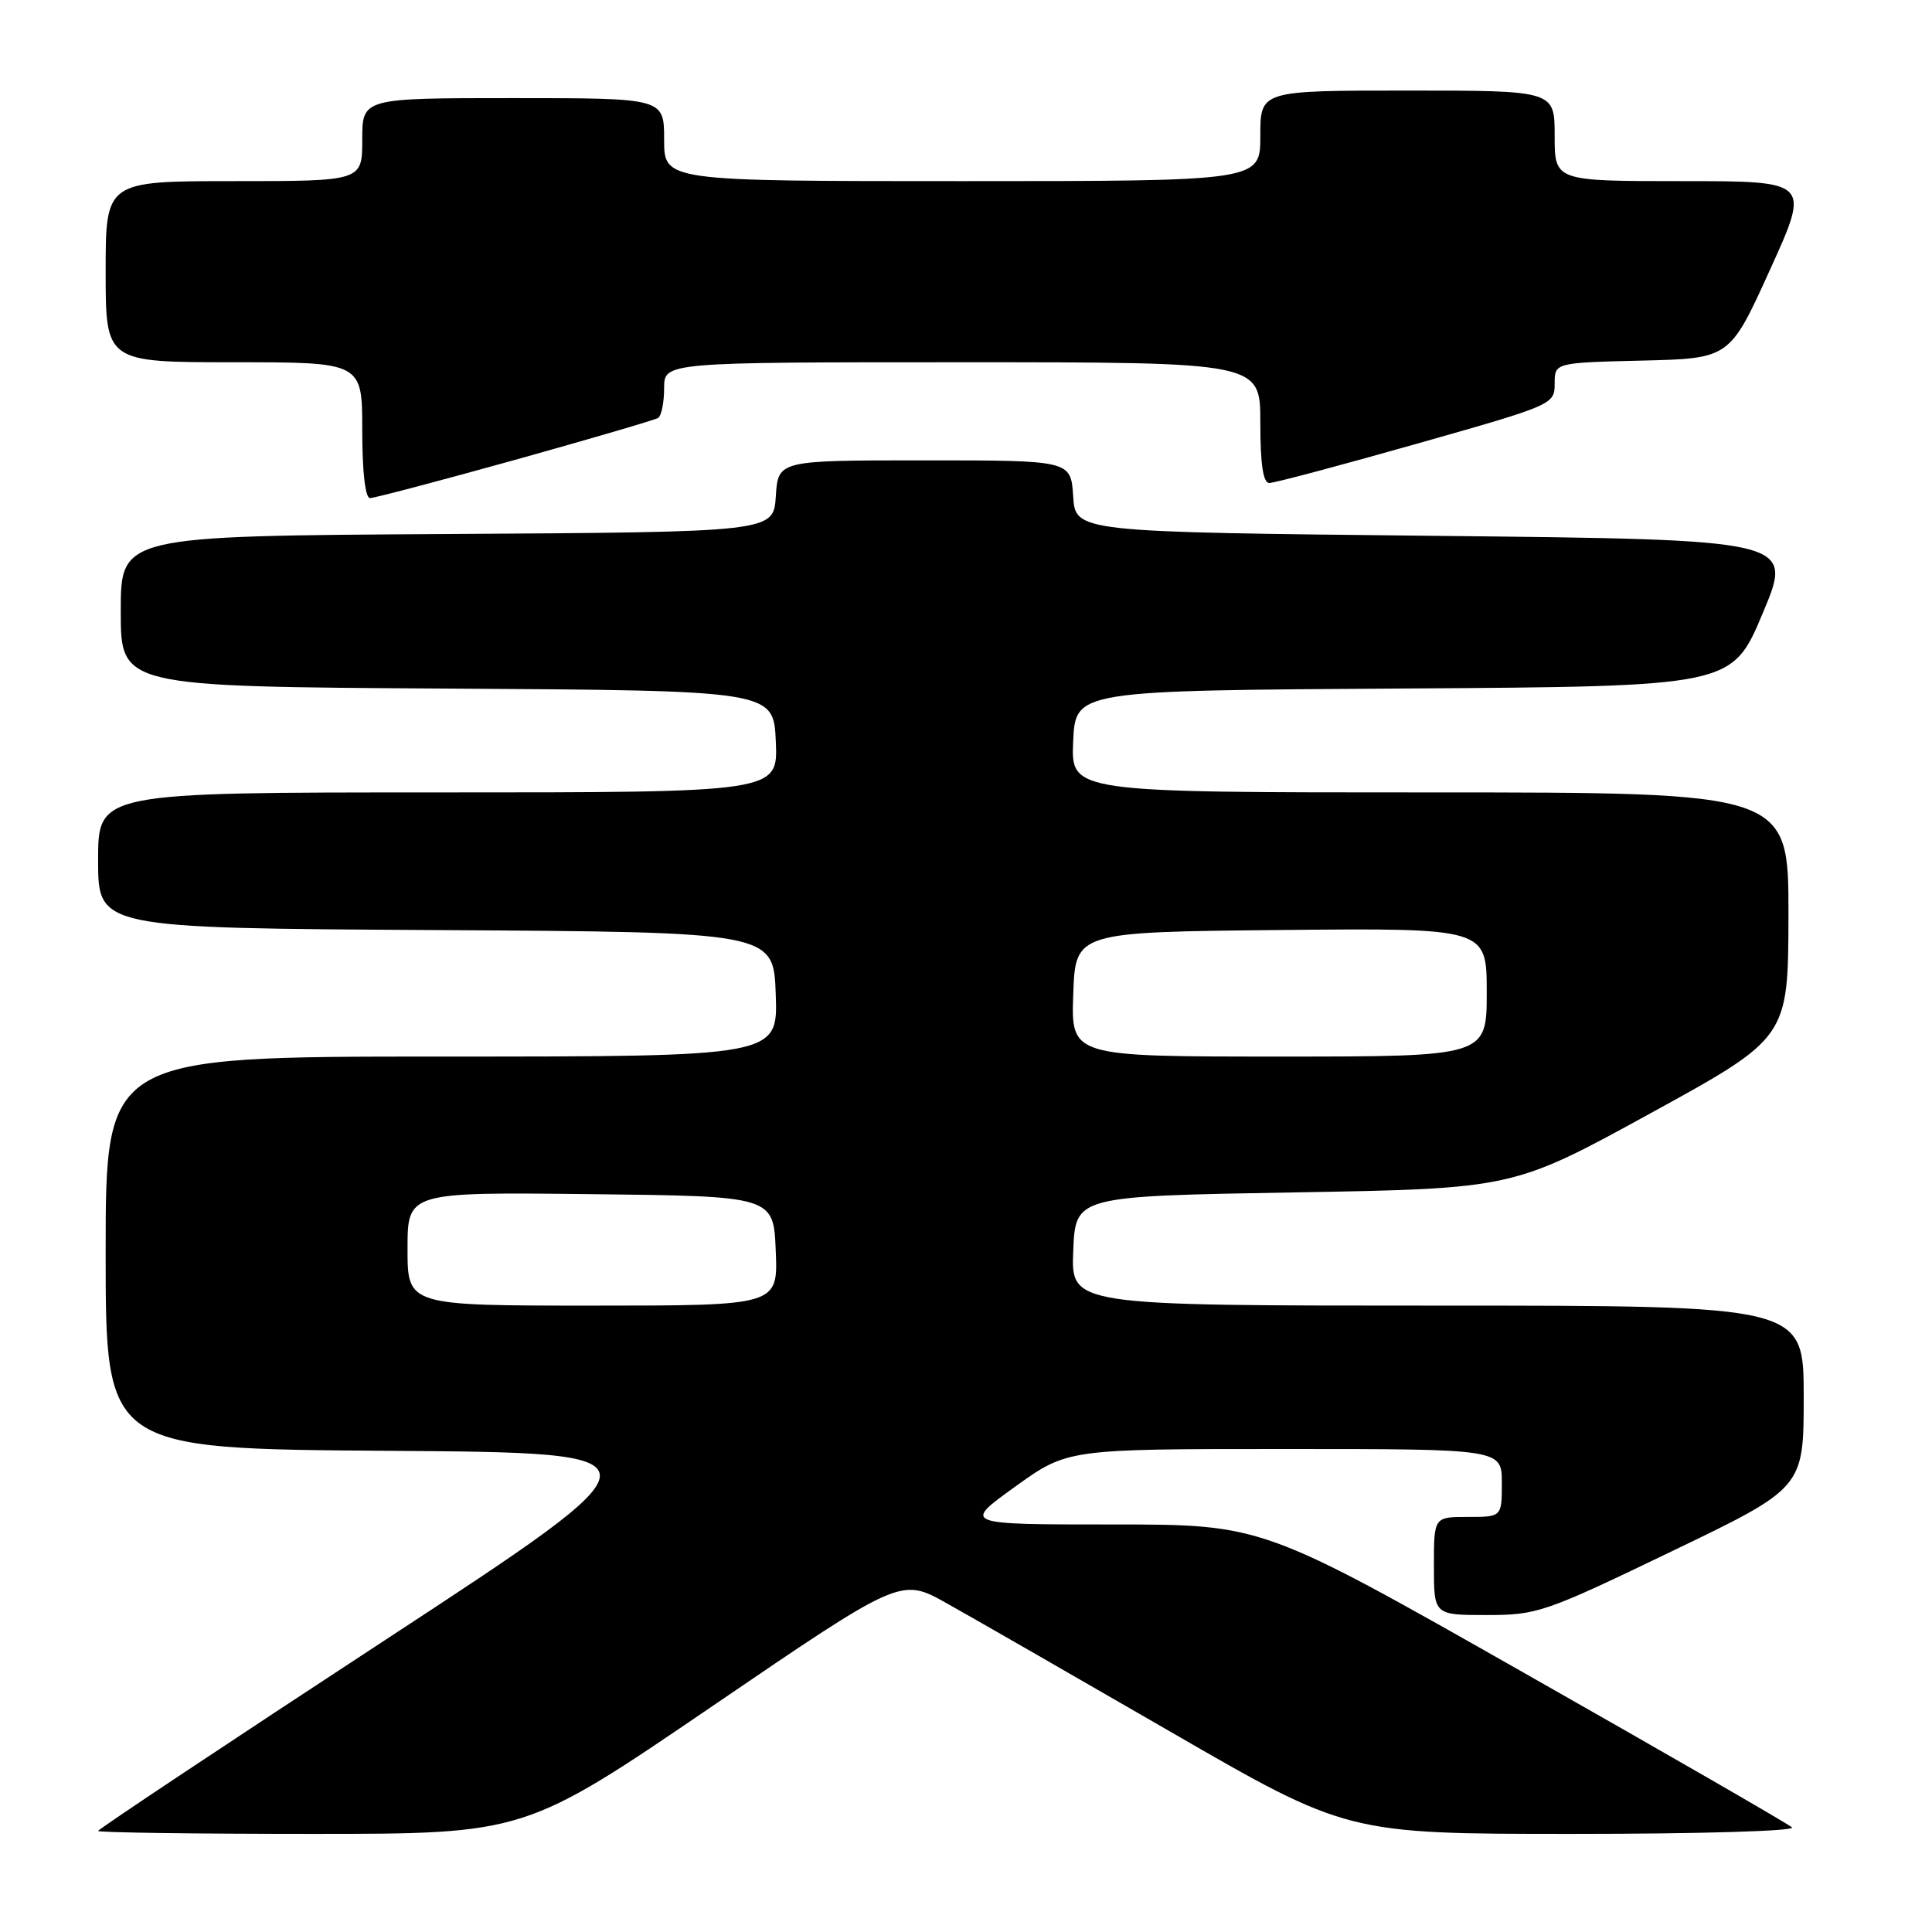 <?xml version="1.0" encoding="UTF-8" standalone="no"?>
<!DOCTYPE svg PUBLIC "-//W3C//DTD SVG 1.1//EN" "http://www.w3.org/Graphics/SVG/1.1/DTD/svg11.dtd" >
<svg xmlns="http://www.w3.org/2000/svg" xmlns:xlink="http://www.w3.org/1999/xlink" version="1.1" viewBox="0 0 256 256">
 <g >
 <path fill="currentColor"
d=" M 94.47 226.02 C 119.38 209.04 119.38 209.04 125.44 212.44 C 128.77 214.30 142.07 221.94 155.00 229.41 C 178.50 243.00 178.50 243.00 208.45 243.00 C 225.33 243.00 237.99 242.62 237.45 242.14 C 236.93 241.66 220.93 232.44 201.90 221.64 C 167.31 202.00 167.31 202.00 147.43 202.00 C 127.55 202.00 127.55 202.00 134.50 197.00 C 141.45 192.00 141.45 192.00 170.22 192.00 C 199.00 192.00 199.00 192.00 199.00 196.50 C 199.00 201.00 199.00 201.00 194.50 201.00 C 190.00 201.00 190.00 201.00 190.00 207.50 C 190.00 214.00 190.00 214.00 196.99 214.00 C 203.71 214.00 204.67 213.67 221.49 205.57 C 239.00 197.15 239.00 197.15 239.00 185.07 C 239.00 173.00 239.00 173.00 190.46 173.00 C 141.91 173.00 141.91 173.00 142.21 165.75 C 142.50 158.50 142.50 158.50 171.50 158.00 C 200.50 157.50 200.50 157.50 218.73 147.50 C 236.95 137.50 236.95 137.50 236.98 121.25 C 237.00 105.00 237.00 105.00 189.45 105.00 C 141.91 105.00 141.91 105.00 142.20 98.25 C 142.50 91.50 142.50 91.50 186.00 91.23 C 229.50 90.96 229.50 90.96 233.58 81.23 C 237.67 71.50 237.67 71.50 190.08 71.00 C 142.50 70.50 142.50 70.50 142.20 65.75 C 141.89 61.00 141.89 61.00 122.50 61.00 C 103.11 61.00 103.11 61.00 102.80 65.75 C 102.50 70.50 102.50 70.50 59.25 70.76 C 16.00 71.02 16.00 71.02 16.00 81.00 C 16.00 90.98 16.00 90.98 59.25 91.24 C 102.50 91.50 102.50 91.50 102.80 98.25 C 103.09 105.00 103.09 105.00 58.05 105.00 C 13.00 105.00 13.00 105.00 13.00 113.99 C 13.00 122.98 13.00 122.98 57.75 123.24 C 102.50 123.50 102.50 123.50 102.79 131.75 C 103.08 140.00 103.08 140.00 58.54 140.00 C 14.00 140.00 14.00 140.00 14.00 165.99 C 14.00 191.98 14.00 191.98 51.46 192.24 C 88.91 192.50 88.91 192.50 50.96 217.36 C 30.08 231.03 13.00 242.39 13.00 242.61 C 13.00 242.82 25.73 243.00 41.28 243.00 C 69.56 243.00 69.56 243.00 94.47 226.02 Z  M 68.23 60.94 C 78.22 58.15 86.76 55.65 87.20 55.38 C 87.64 55.11 88.00 53.33 88.00 51.44 C 88.00 48.00 88.00 48.00 127.50 48.00 C 167.00 48.00 167.00 48.00 167.00 56.00 C 167.00 61.53 167.37 64.00 168.19 64.00 C 168.85 64.00 177.62 61.67 187.69 58.81 C 205.80 53.68 206.00 53.59 206.00 50.84 C 206.00 48.06 206.00 48.06 217.60 47.78 C 229.20 47.50 229.20 47.50 234.53 35.75 C 239.87 24.00 239.87 24.00 222.93 24.00 C 206.00 24.00 206.00 24.00 206.00 18.00 C 206.00 12.00 206.00 12.00 186.50 12.00 C 167.00 12.00 167.00 12.00 167.00 18.00 C 167.00 24.00 167.00 24.00 127.50 24.00 C 88.00 24.00 88.00 24.00 88.00 18.50 C 88.00 13.00 88.00 13.00 68.00 13.00 C 48.00 13.00 48.00 13.00 48.00 18.50 C 48.00 24.00 48.00 24.00 31.00 24.00 C 14.00 24.00 14.00 24.00 14.00 36.00 C 14.00 48.00 14.00 48.00 31.00 48.00 C 48.00 48.00 48.00 48.00 48.00 57.00 C 48.00 62.50 48.40 66.00 49.03 66.00 C 49.59 66.00 58.23 63.72 68.23 60.94 Z  M 54.00 165.48 C 54.00 157.96 54.00 157.96 78.25 158.23 C 102.50 158.50 102.50 158.50 102.79 165.75 C 103.09 173.00 103.09 173.00 78.54 173.00 C 54.00 173.00 54.00 173.00 54.00 165.48 Z  M 142.21 131.75 C 142.50 123.50 142.50 123.50 169.75 123.23 C 197.00 122.97 197.00 122.97 197.00 131.48 C 197.00 140.00 197.00 140.00 169.46 140.00 C 141.92 140.00 141.92 140.00 142.21 131.75 Z "/>
</g>
</svg>